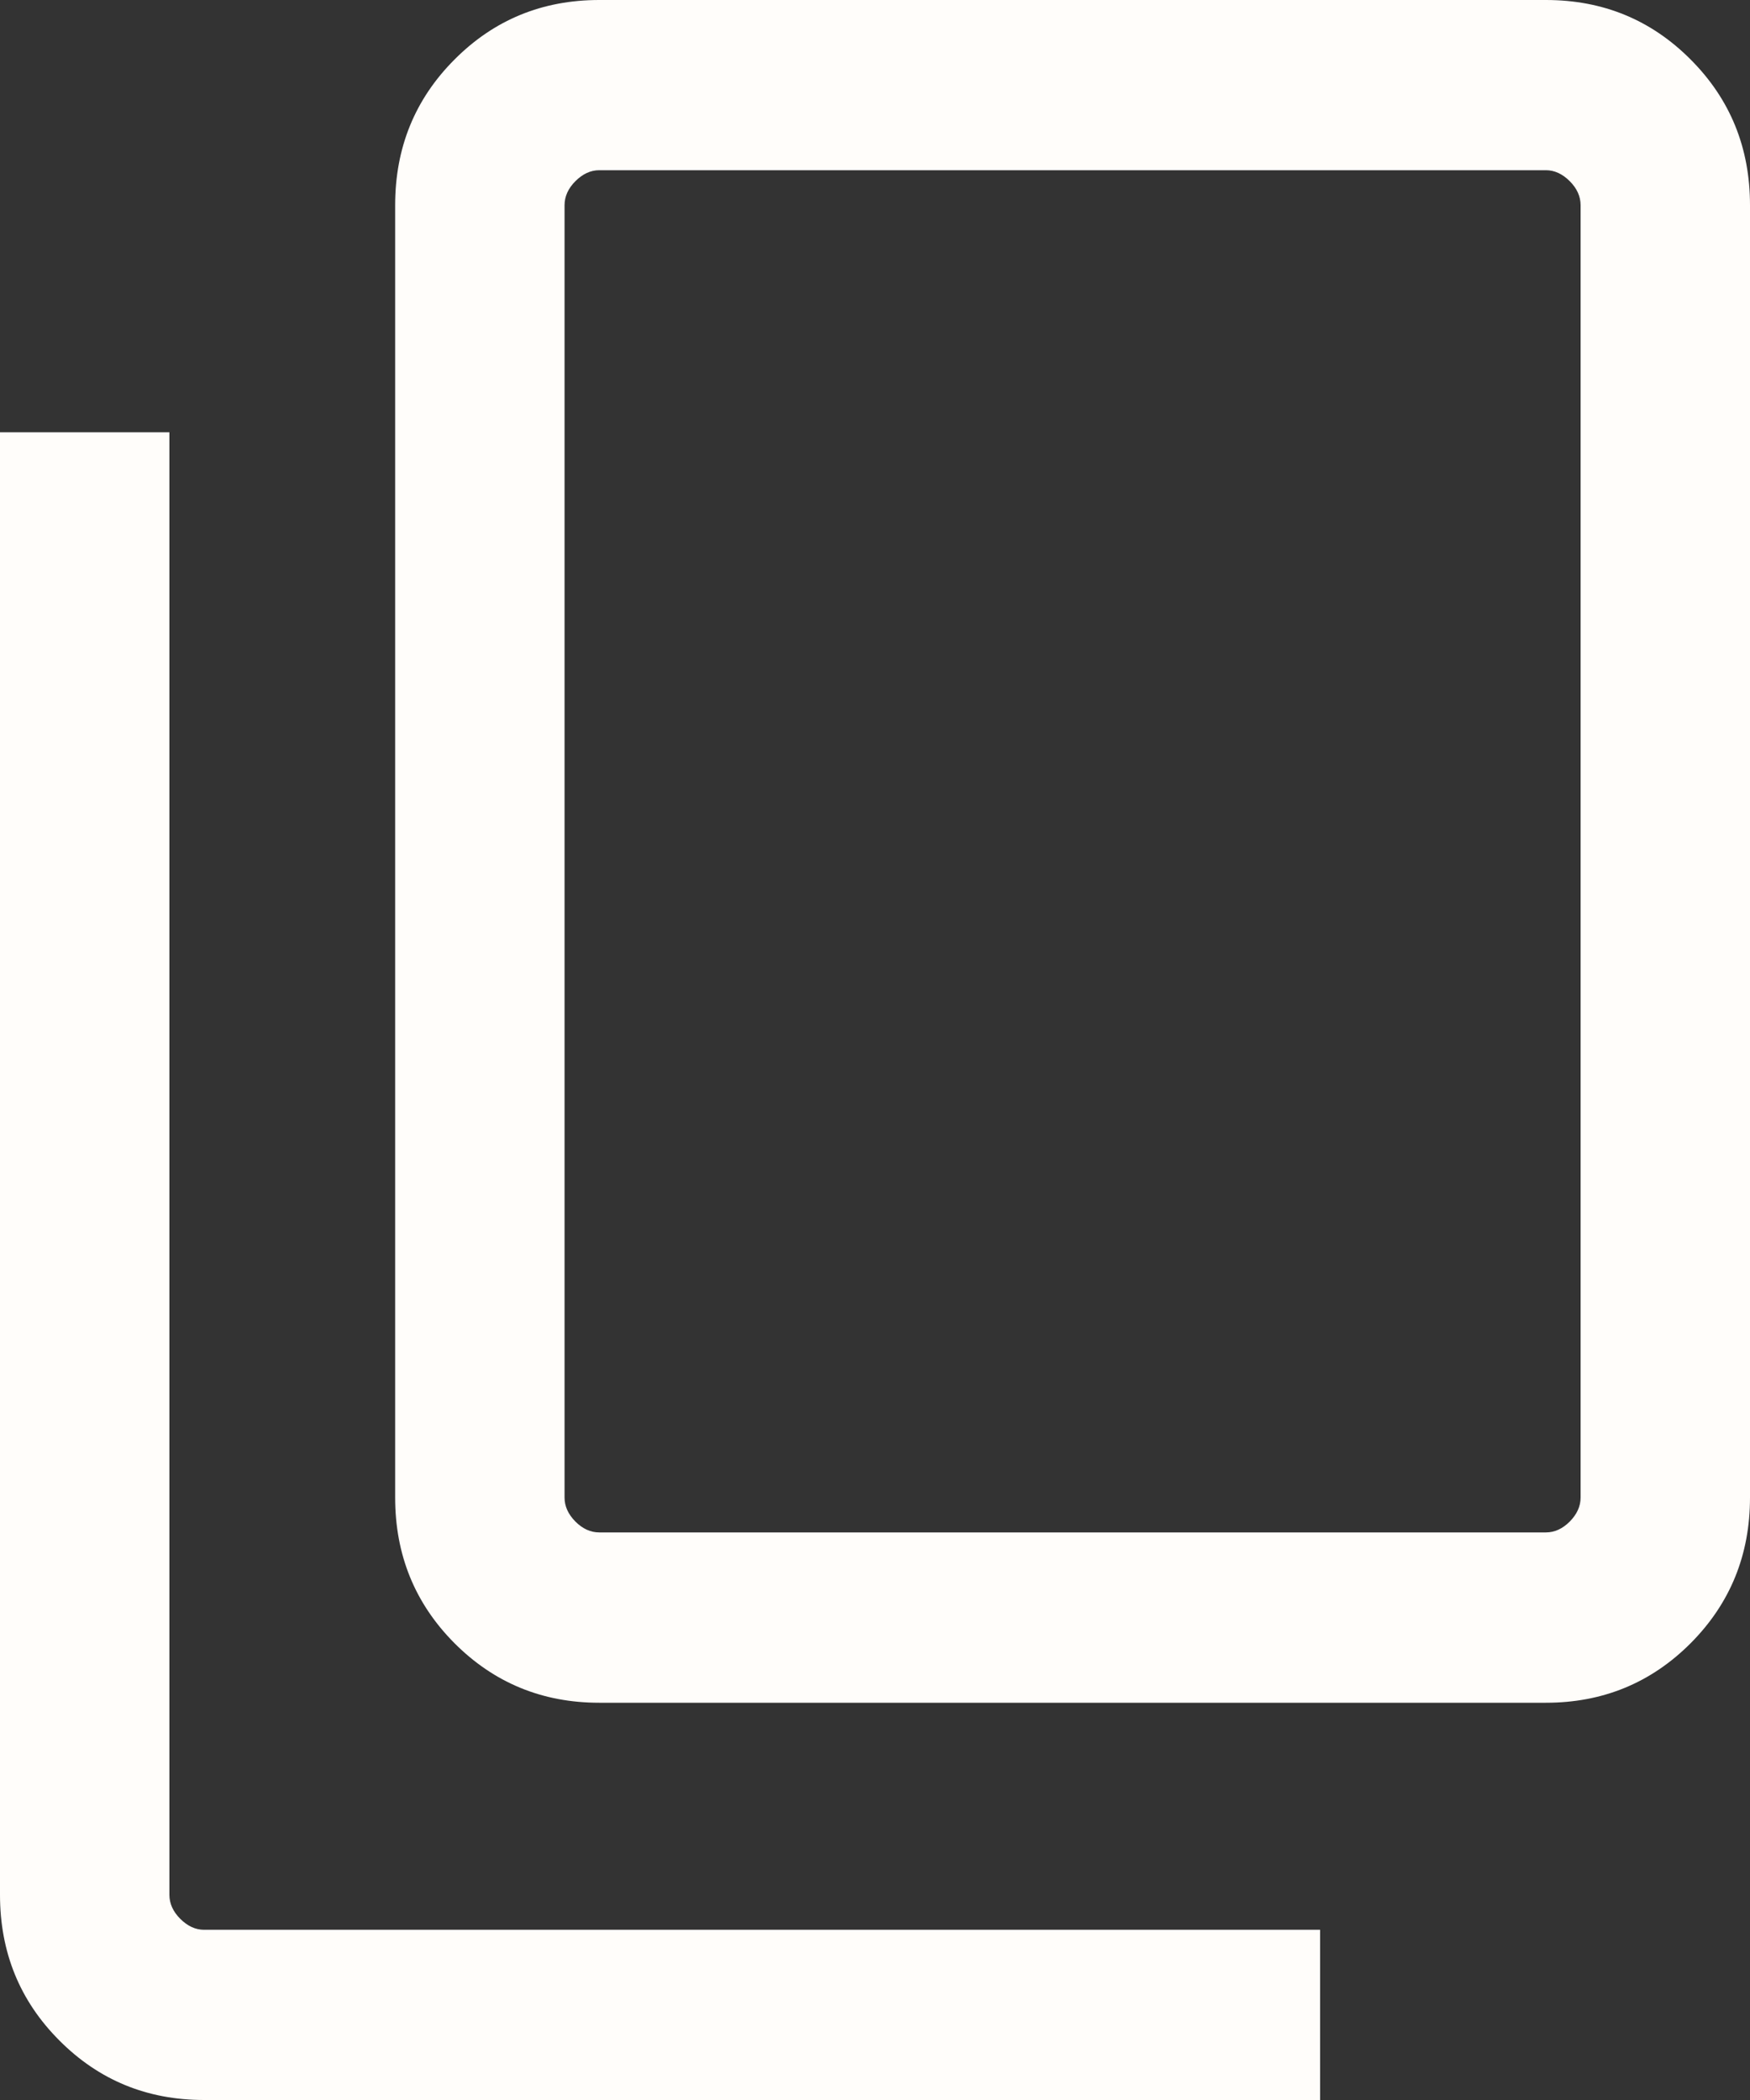 <svg width="15" height="18" viewBox="0 0 15 18" fill="none" xmlns="http://www.w3.org/2000/svg">
<rect x="0" y="0" width="15" height="18" fill="#333333" stroke="none"/>
<path d="M5.136 14.595C4.648 14.595 4.234 14.424 3.895 14.084C3.556 13.743 3.387 13.327 3.387 12.836V1.759C3.387 1.267 3.556 0.851 3.895 0.511C4.234 0.17 4.648 0 5.136 0H13.251C13.739 0 14.153 0.17 14.492 0.511C14.831 0.851 15 1.267 15 1.759V12.836C15 13.327 14.831 13.743 14.492 14.084C14.153 14.424 13.739 14.595 13.251 14.595H5.136ZM5.136 13.135H13.251C13.325 13.135 13.393 13.104 13.455 13.042C13.517 12.979 13.548 12.911 13.548 12.836V1.759C13.548 1.684 13.517 1.615 13.455 1.553C13.393 1.491 13.325 1.459 13.251 1.459H5.136C5.062 1.459 4.994 1.491 4.932 1.553C4.87 1.615 4.839 1.684 4.839 1.759V12.836C4.839 12.911 4.87 12.979 4.932 13.042C4.994 13.104 5.062 13.135 5.136 13.135ZM1.749 18C1.261 18 0.847 17.83 0.508 17.489C0.169 17.149 0 16.733 0 16.241V3.705H1.452V16.241C1.452 16.316 1.483 16.385 1.545 16.447C1.607 16.509 1.675 16.541 1.749 16.541H11.315V18H1.749Z" fill="#FFFDFA"/>
</svg>
